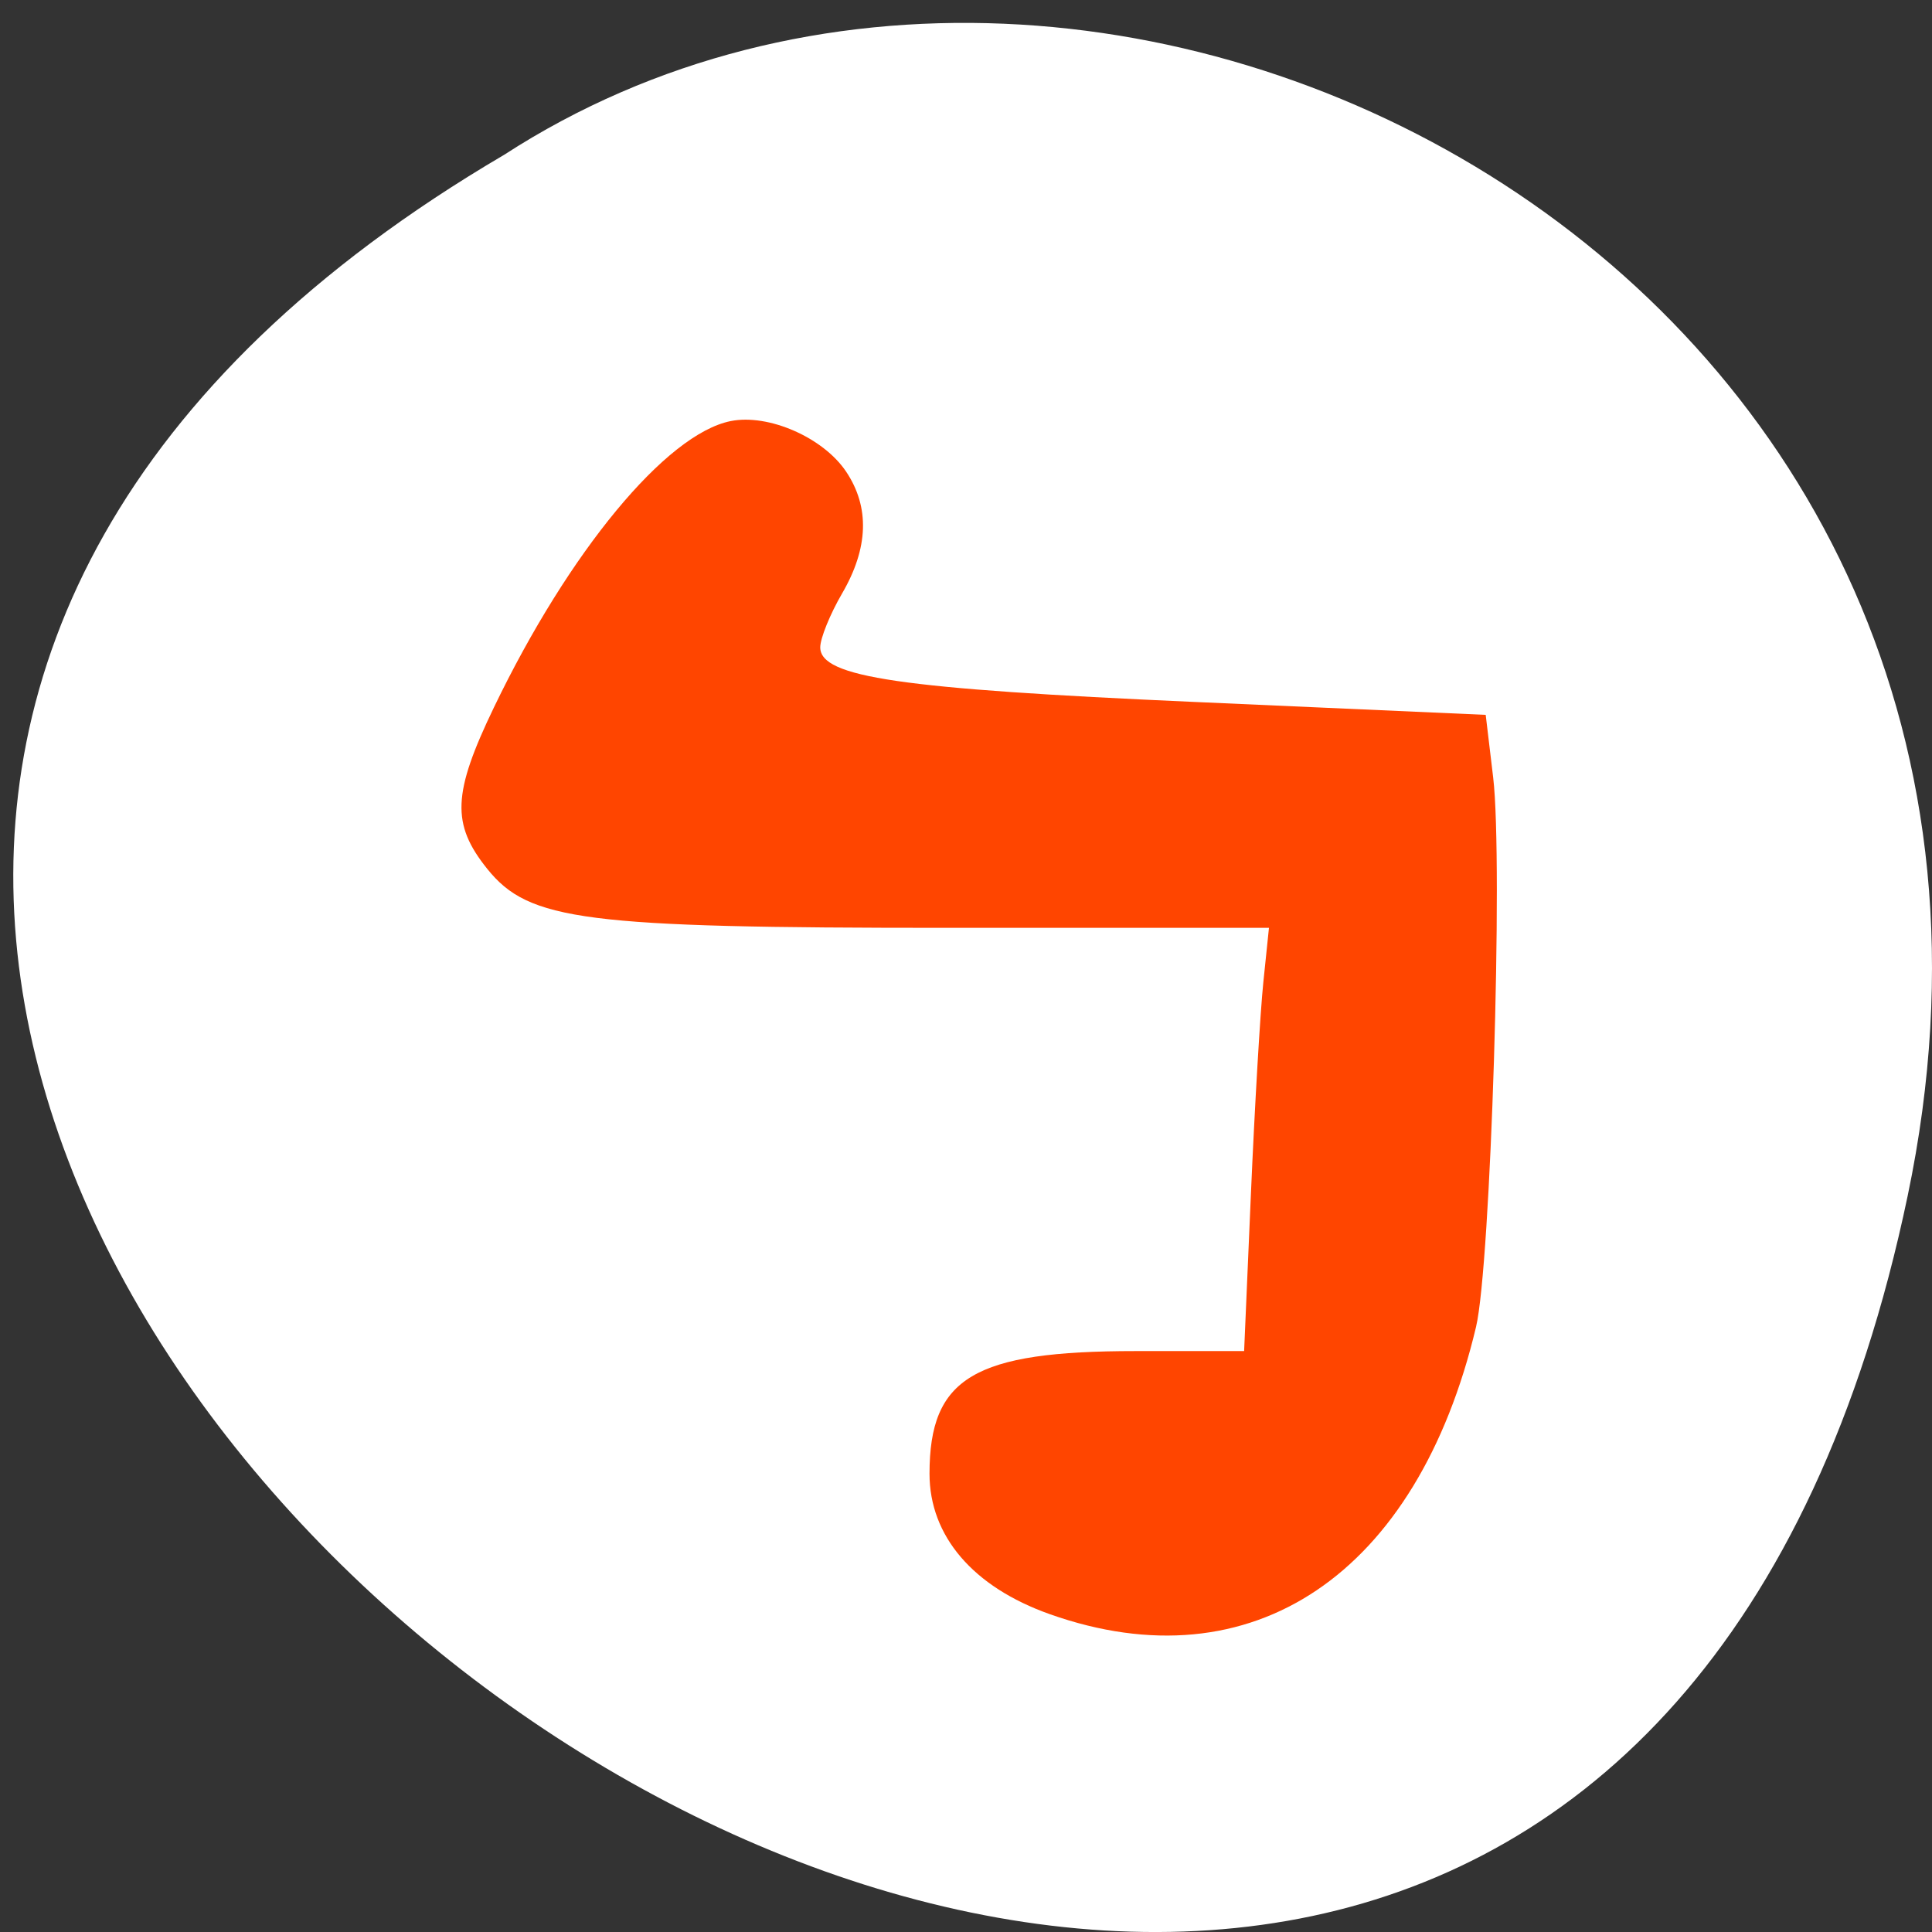 <svg xmlns="http://www.w3.org/2000/svg" viewBox="0 0 256 256"><rect x="0" y="0" width="256" height="256" fill="#333333" stroke="none"/><g style="fill:#ffffff"><path d="m 4.987 954.83 c 49.638 237.07 391.16 -17.433 186 -137.94 -79.7 -51.654 -211.53 16.01 -186 137.94 z" transform="matrix(-1 0 0 1 257.76 -796.36)" style="color:#000"/></g><path d="m 139.09 213.88 c -10.157 -3.603 -15.925 -10.341 -15.925 -18.604 0 -12.741 5.898 -16.251 27.312 -16.251 h 14.375 l 0.901 -20.841 c 0.496 -11.462 1.236 -24.08 1.646 -28.04 l 0.745 -7.199 h -42.687 c -48.1 0 -55.36 -0.931 -60.892 -7.813 -4.776 -5.943 -4.608 -9.995 0.888 -21.407 9.946 -20.653 22.82 -36.22 31.371 -37.93 5 -1 12.271 2.182 15.293 6.7 3.151 4.709 2.969 10.127 -0.54 16.15 -1.59 2.729 -2.89 5.937 -2.89 7.128 0 3.968 10.534 5.508 49.52 7.236 l 38.657 1.714 l 0.988 8.283 c 1.346 11.283 -0.315 64.59 -2.269 72.816 -7.792 32.807 -29.692 47.561 -56.49 38.06 z" style="fill:#ff4500"/></svg>